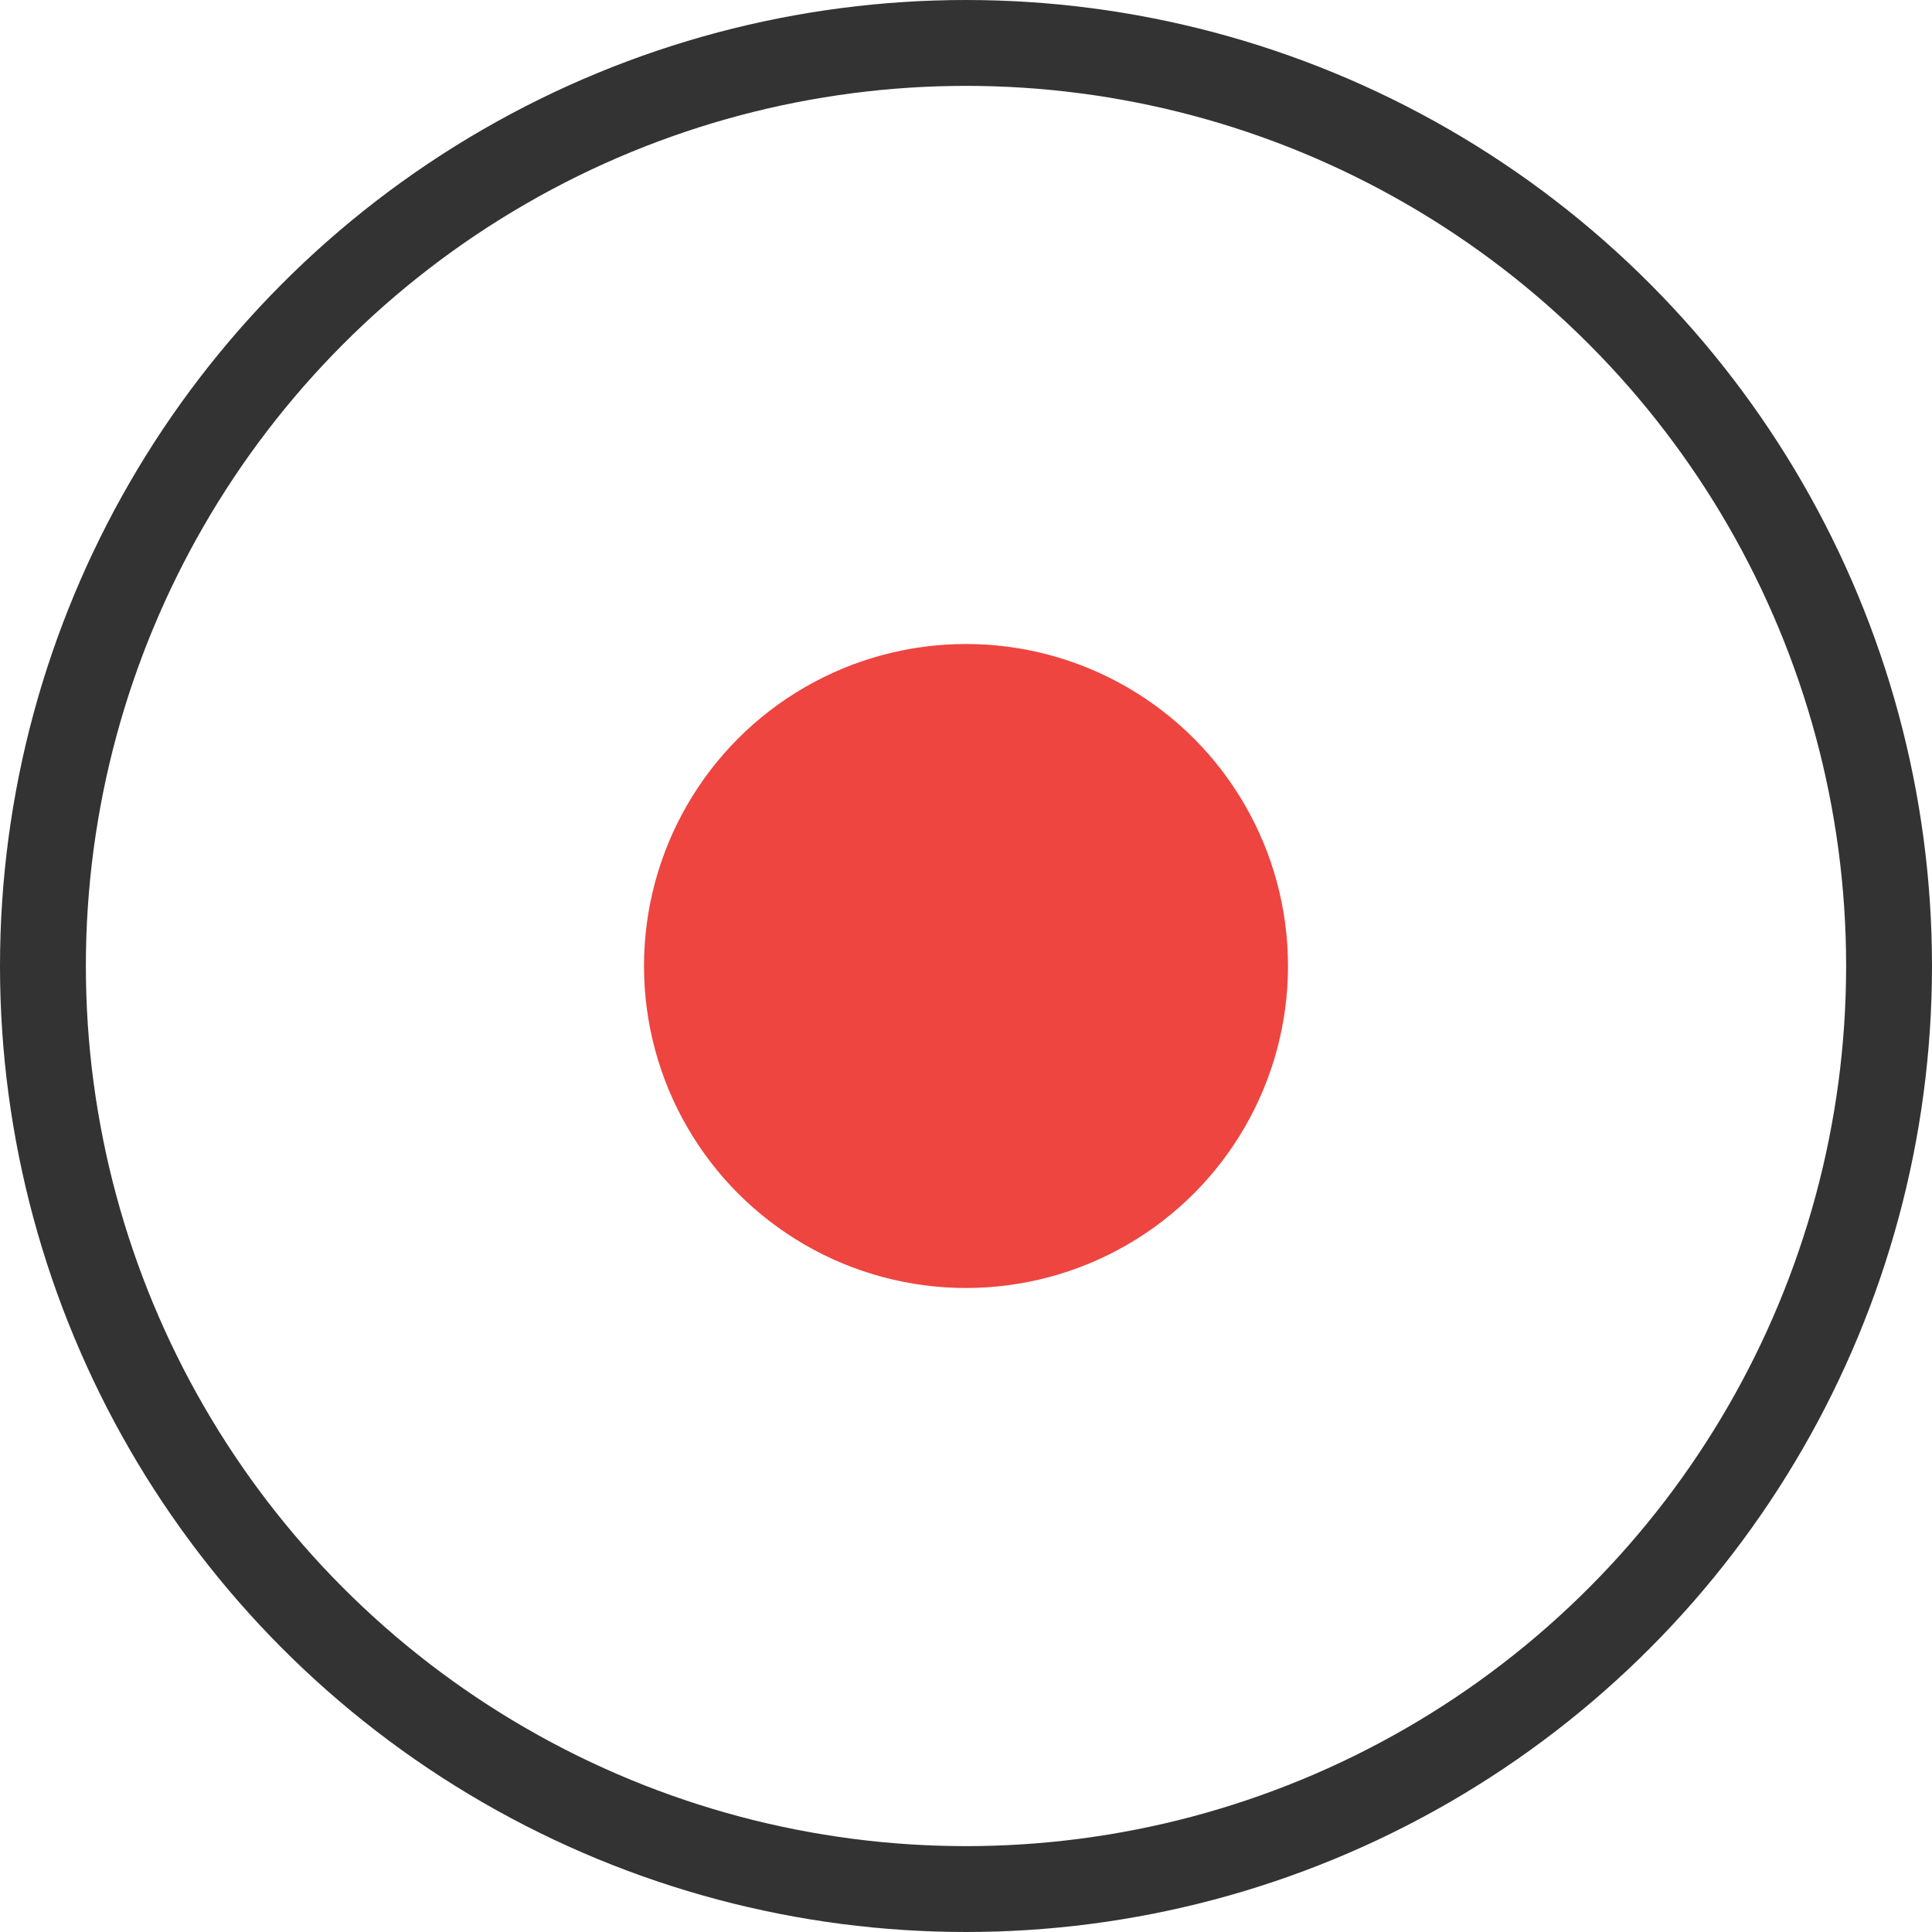 <svg width="18" height="18" viewBox="0 0 18 18" fill="none" xmlns="http://www.w3.org/2000/svg">
<circle cx="9" cy="9" r="8.6" stroke="#333333" stroke-width="0.8"/>
<circle cx="9" cy="9" r="3" fill="#EE4540"/>
</svg>
